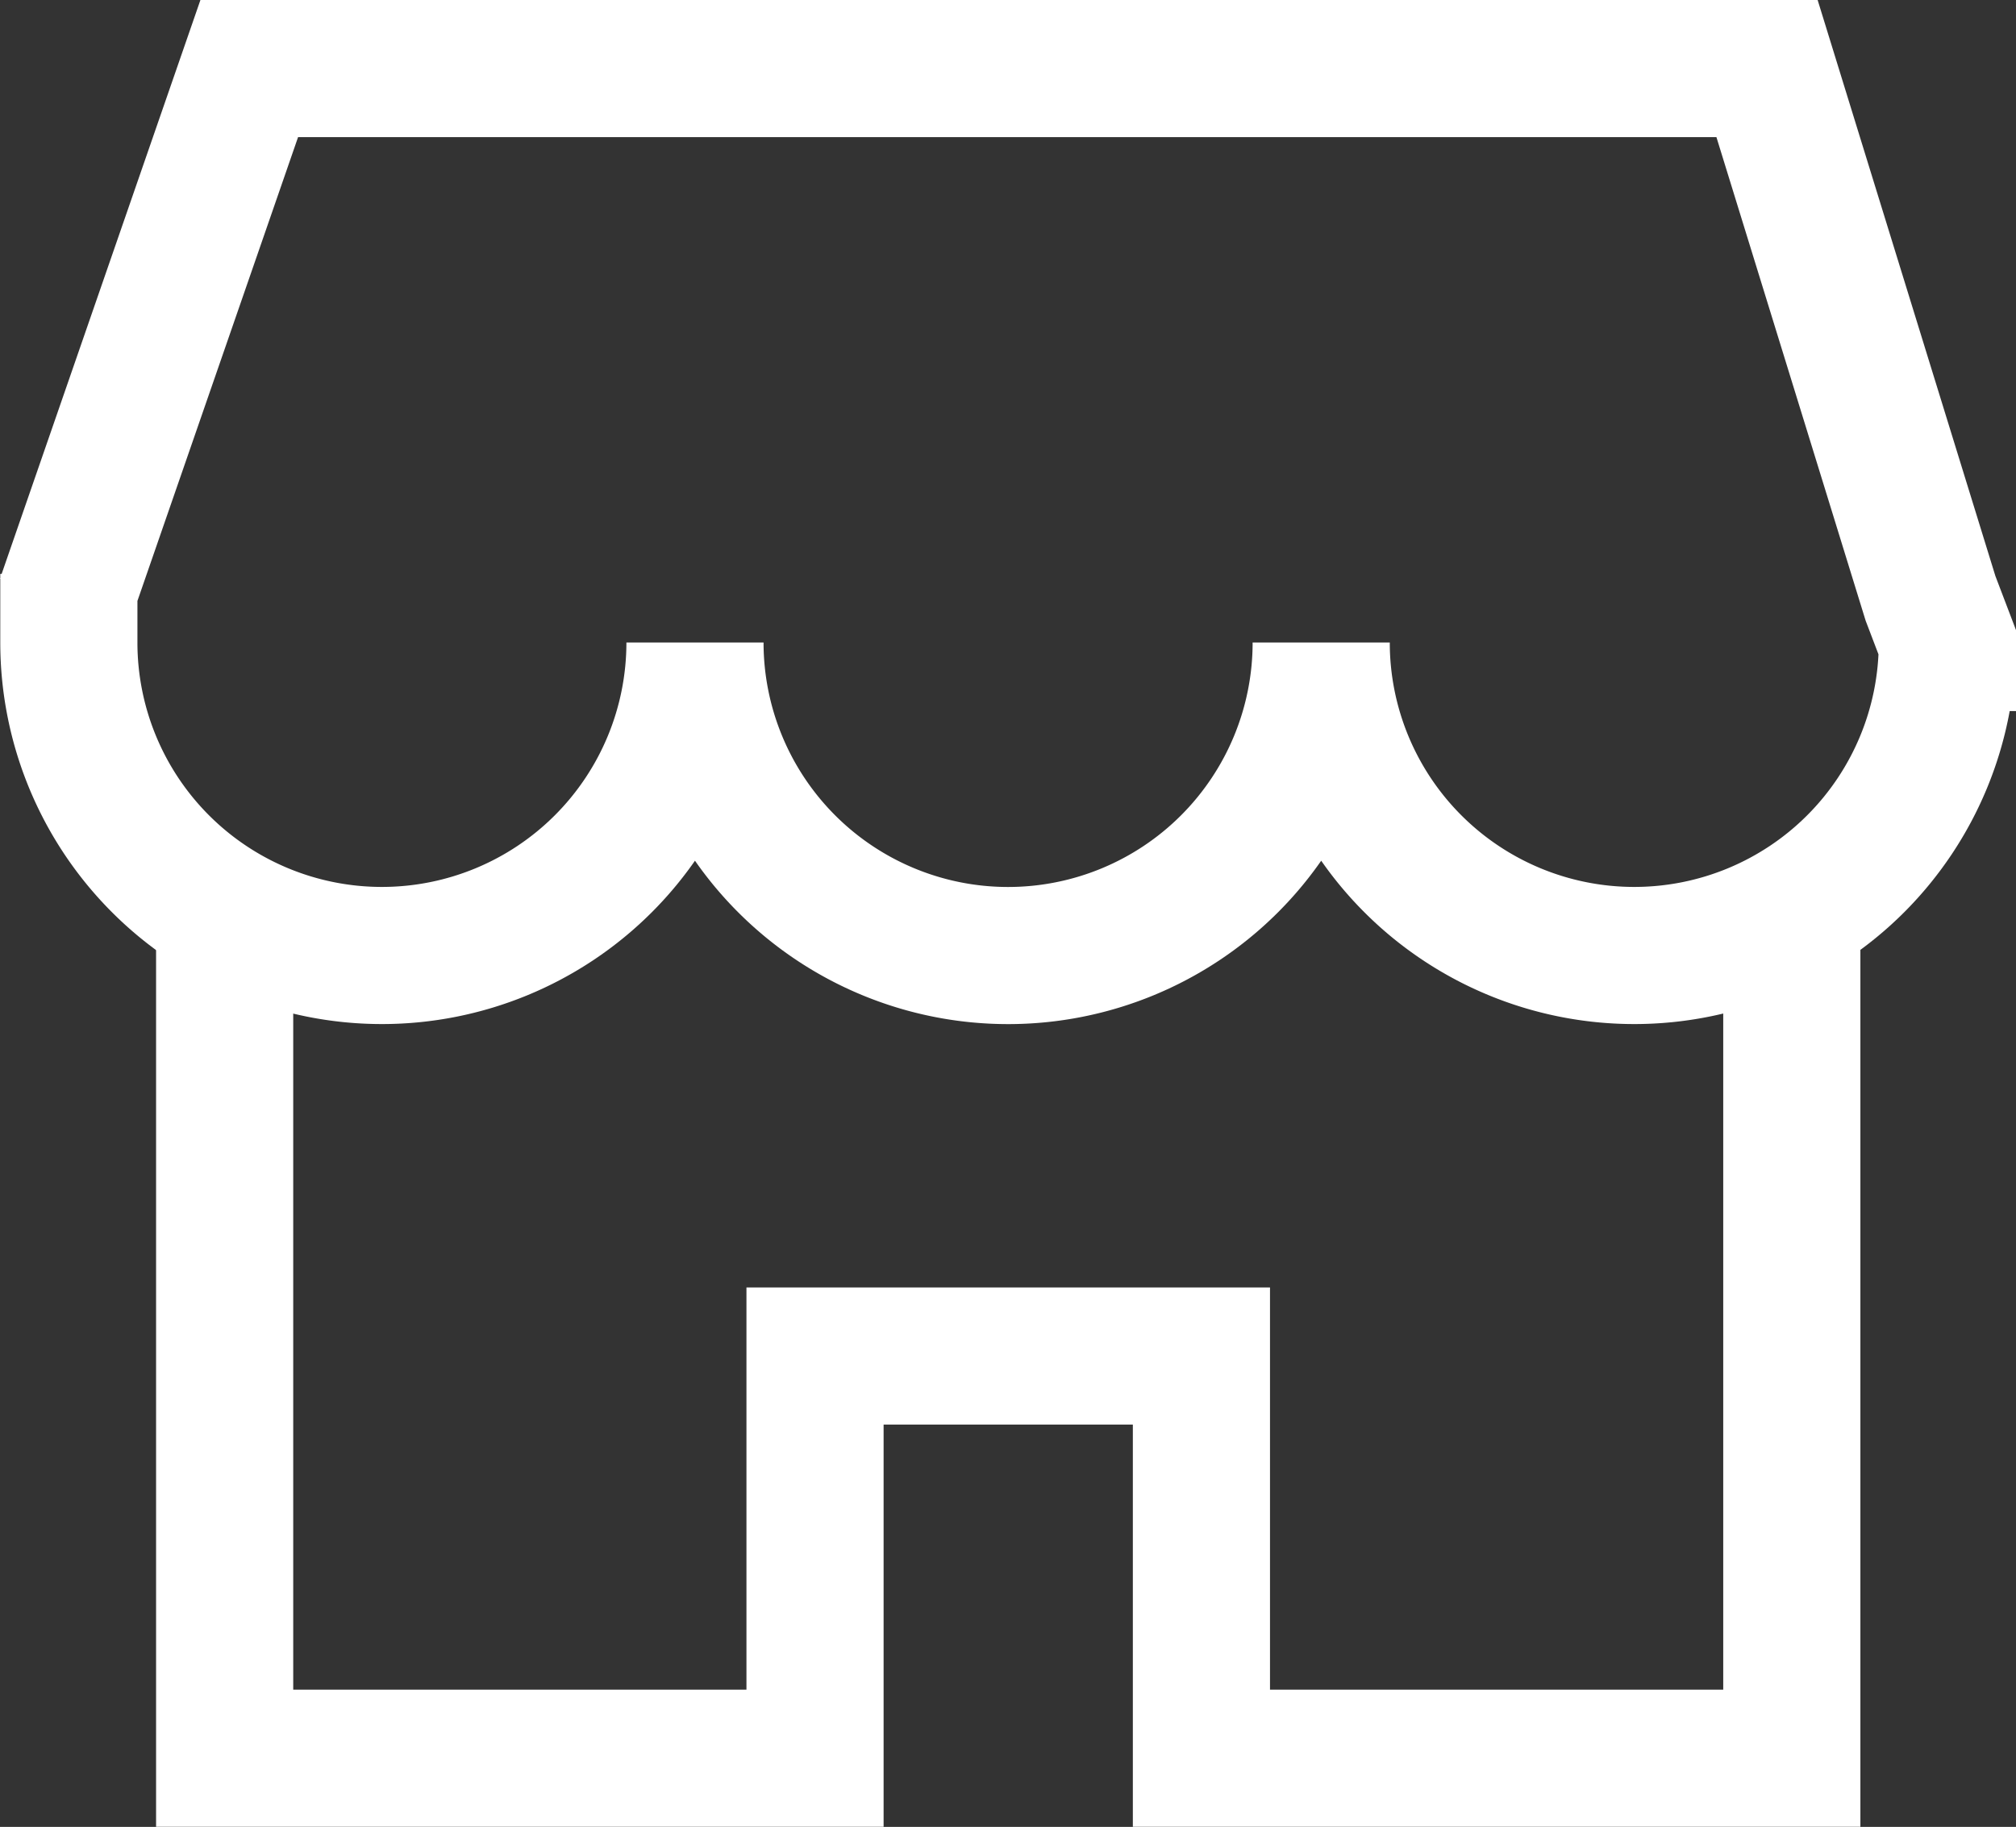 <svg xmlns="http://www.w3.org/2000/svg" width="22.049" height="19.984" viewBox="0 0 22.049 19.984">
  <rect x="0" y="0" width="22.049" height="19.984" fill="#333333" stroke="none"/>
  <g id="Group_183210" data-name="Group 183210" transform="translate(0.029 0.025)">
    <g id="Group_183211" data-name="Group 183211" transform="translate(0 0)">
      <path id="Path_155277" data-name="Path 155277" d="M2.511,10.772v8.792H8.968v-4.4h4.226v4.4h6.457V10.772" transform="translate(-0.083 -0.356)" fill="none" stroke="#fff" stroke-linecap="square" stroke-width="1.5"/>
      <path id="Path_155278" data-name="Path 155278" d="M.95,5.867,2.722.75h16.6l1.788,5.795.184.483a3.424,3.424,0,0,1-6.848,0,3.424,3.424,0,0,1-6.849,0,3.424,3.424,0,0,1-6.848,0" transform="translate(-0.025 -0.025)" fill="none" stroke="#fff" stroke-linecap="square" stroke-width="1.5"/>
    </g>
  </g>
</svg>
